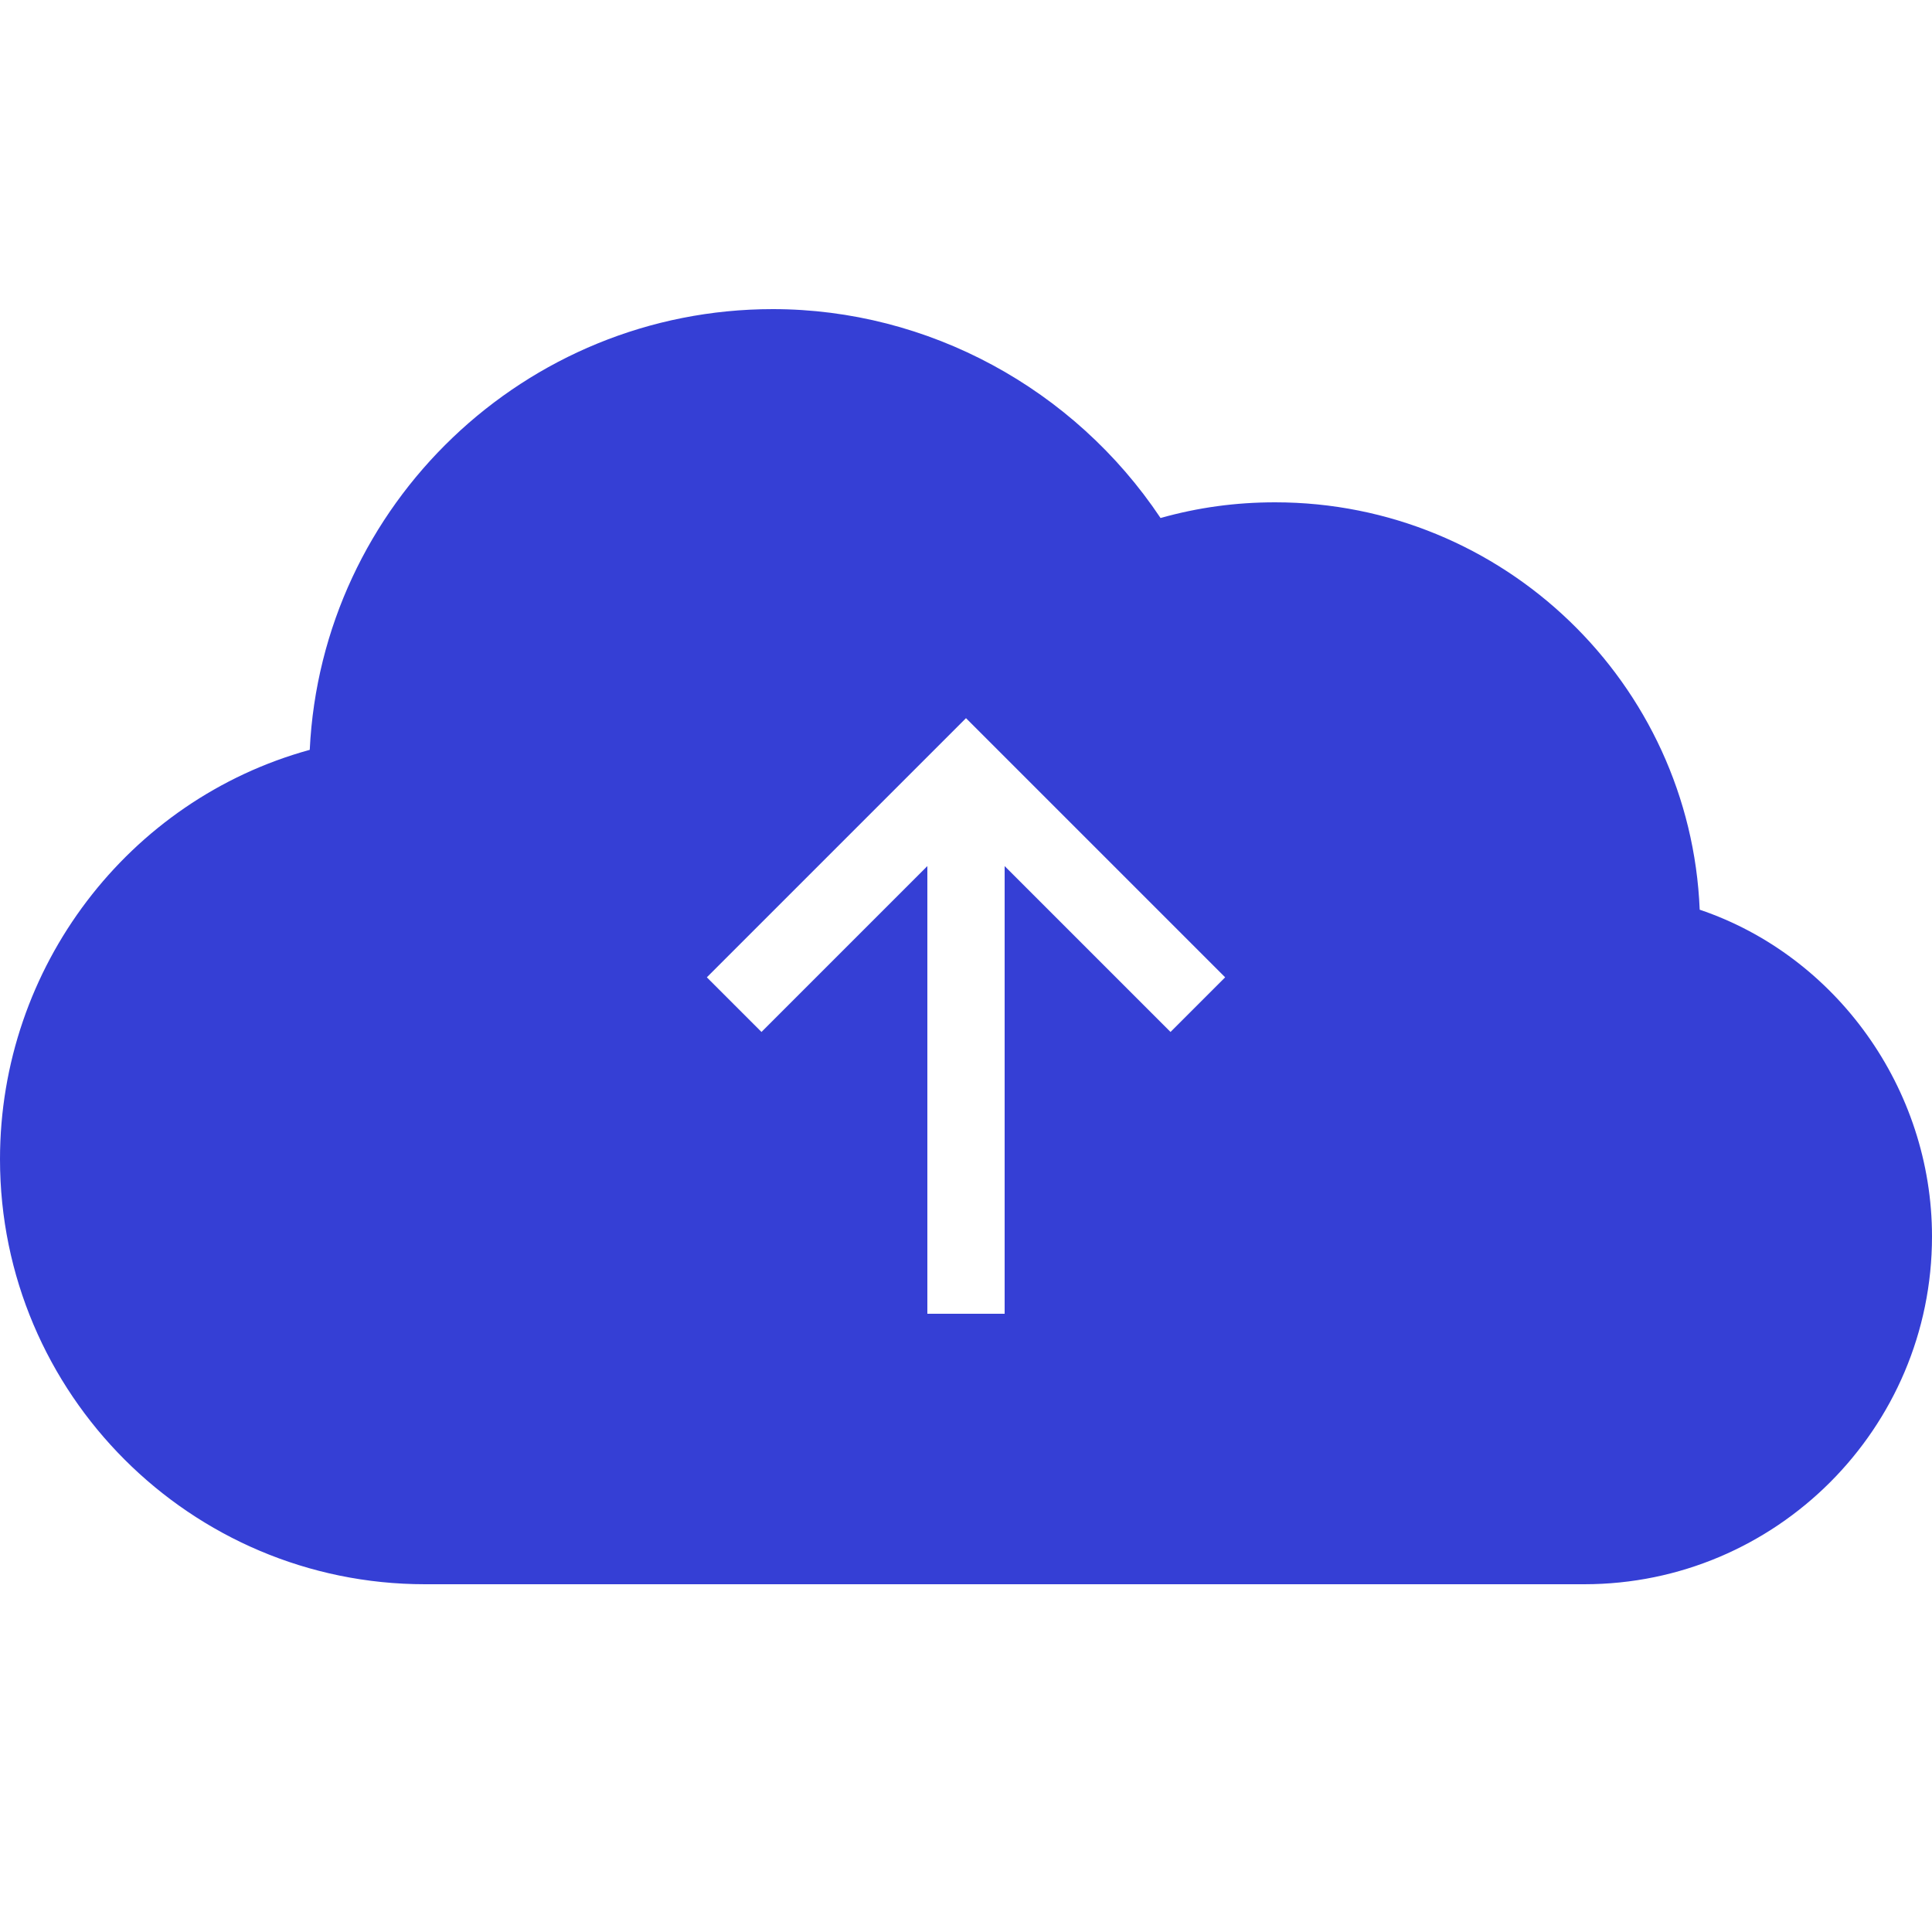 <svg xmlns="http://www.w3.org/2000/svg"  viewBox="0 0 50 50" width="150px" height="150px" fill='#353fd5'>
<path d="M 43.988 23.543 C 43.75 17.688 38.91 13 33 13 C 31.98 13 31.004 
13.133 30.035 13.406 C 27.797 10.055 24.02 8 20 8 C 13.582 8 8.324 
13.062 8.016 19.406 C 3.324 20.695 0 25.027 0 30 C 0 36.066 4.934 41 
11 41 L 41 41 C 45.965 41 50 36.965 50 32 C 50 28.168 47.516 24.734 43.988 
23.543 Z M 30.293 26.707 L 26 22.414 L 26 34 L 24 34 L 24 22.414 L 19.707 
26.707 L 18.293 25.293 L 25 18.586 L 31.707 25.293 Z"/></svg>